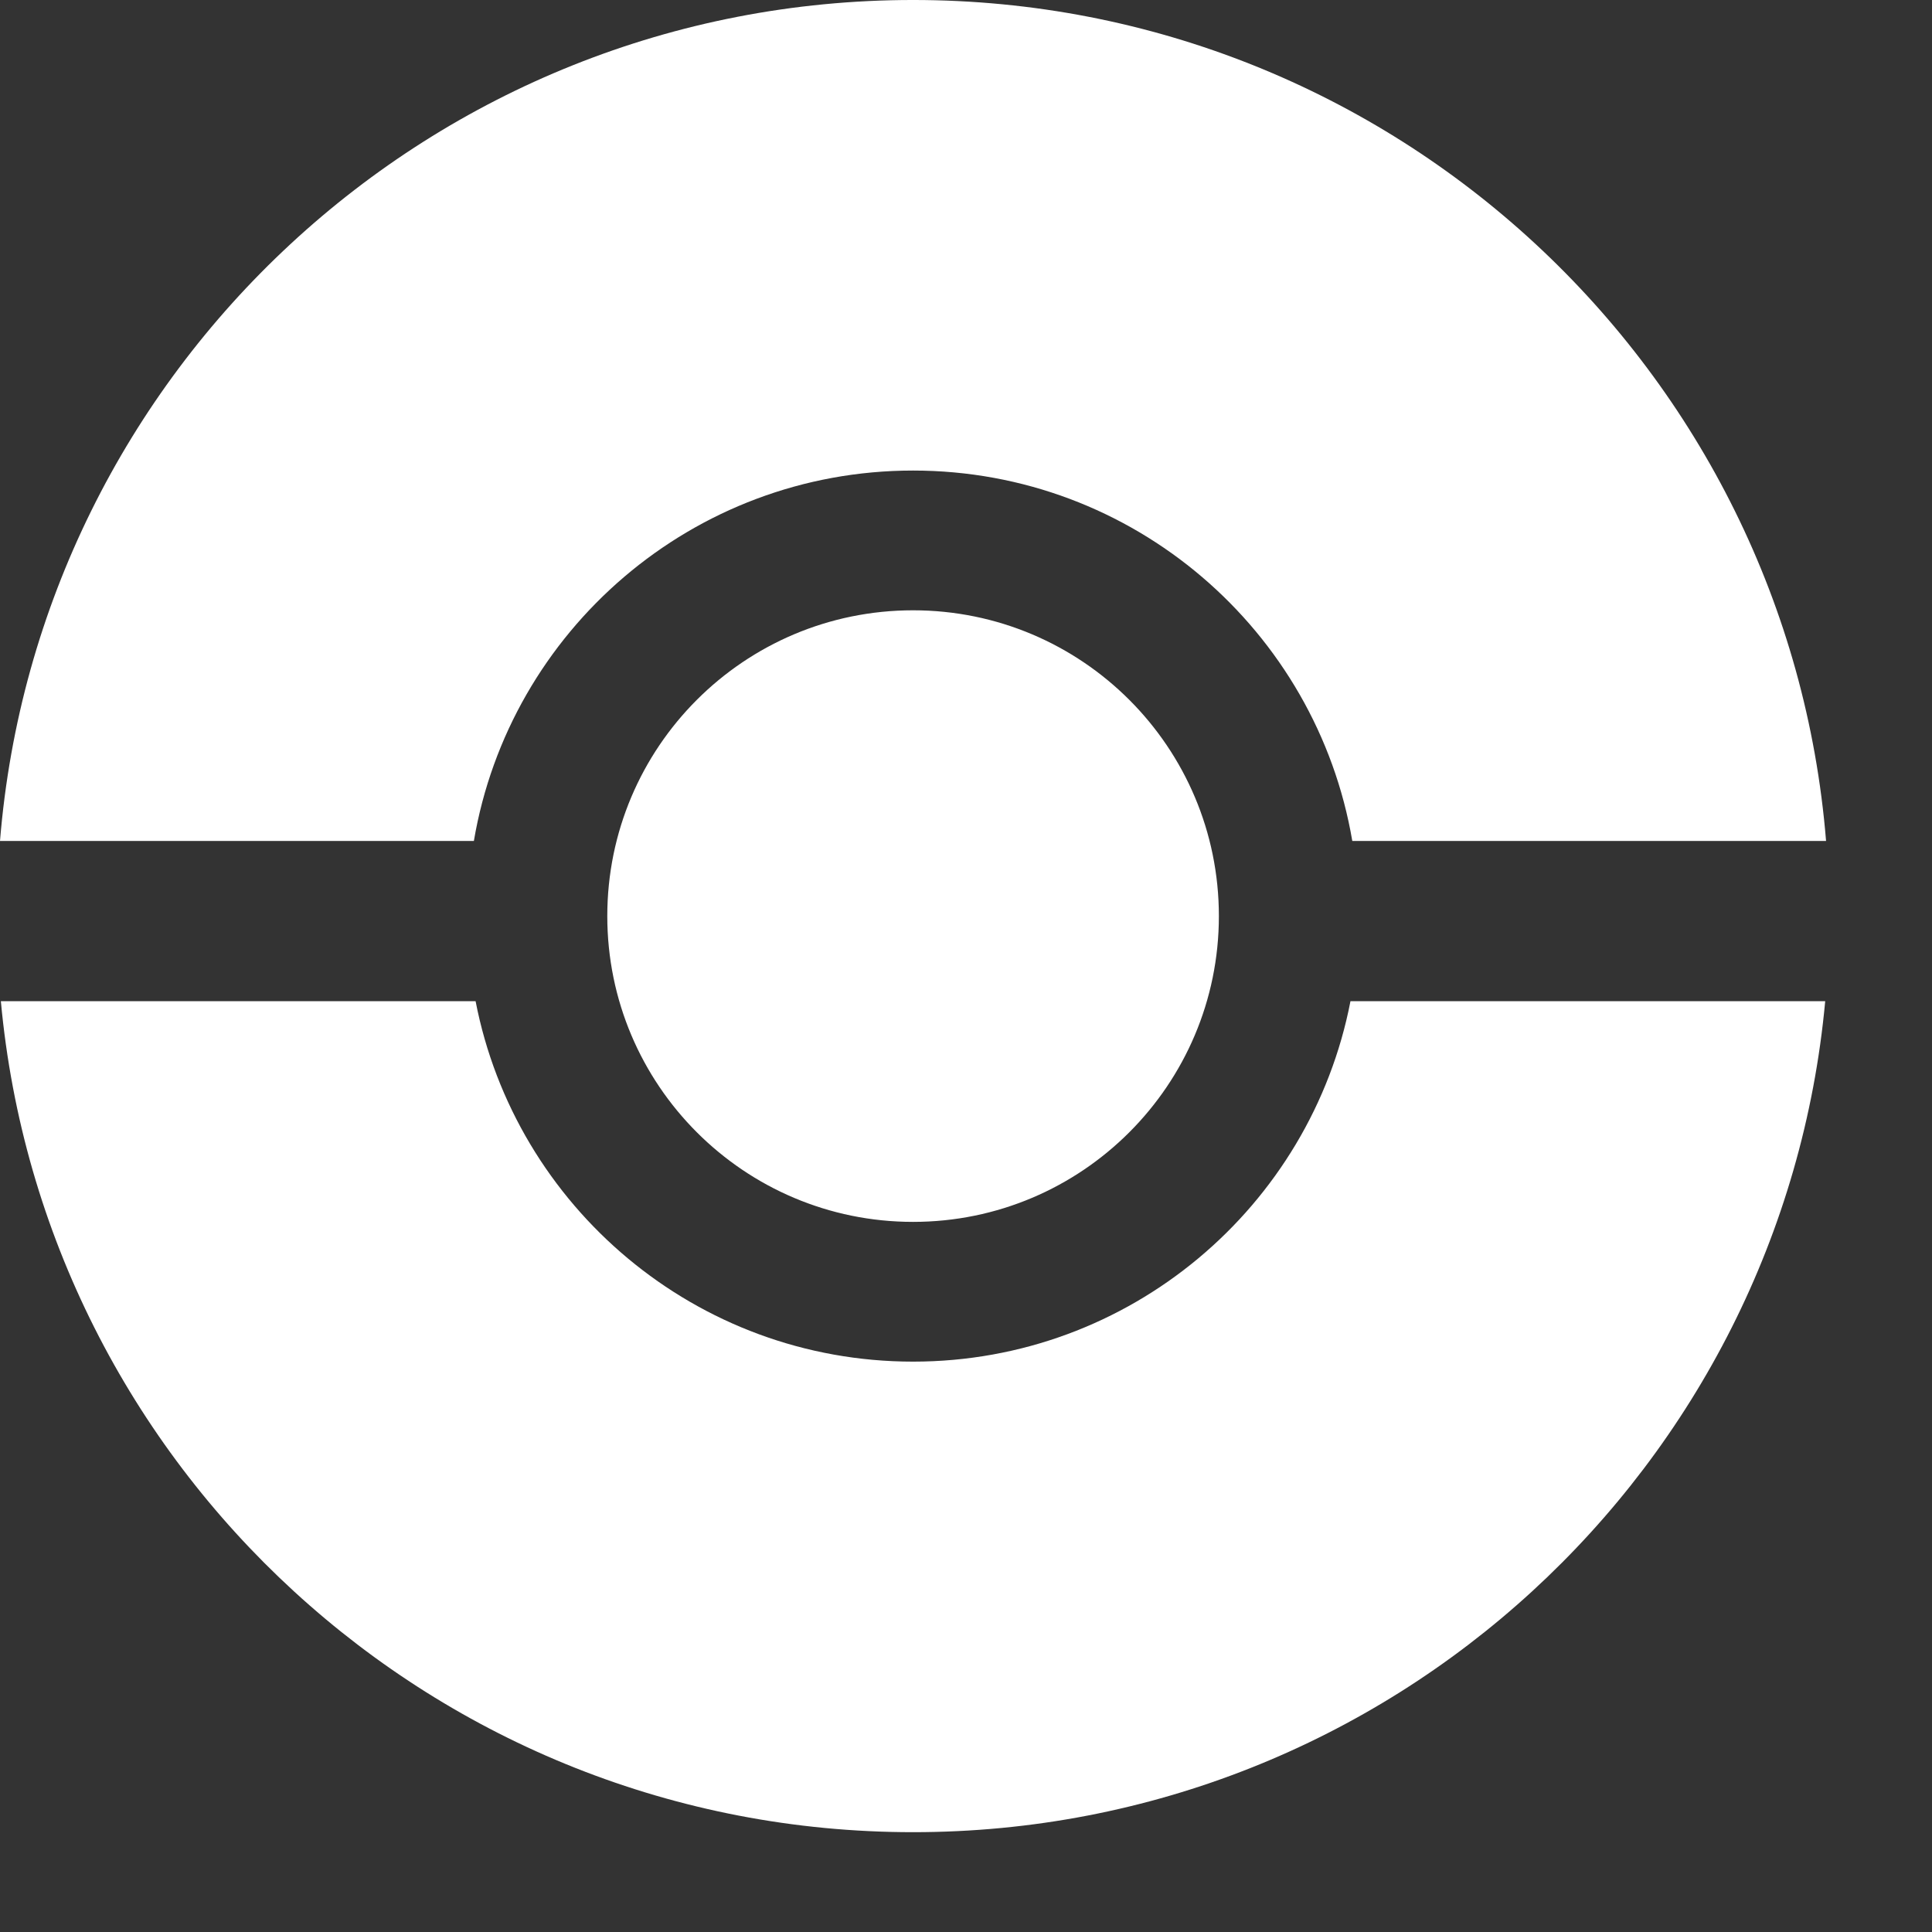 <svg width="18" height="18" viewBox="0 0 18 18" fill="none" xmlns="http://www.w3.org/2000/svg">
<rect x="0" y="0" width="18" height="18" fill="#333333" stroke="none"/>
<path fill-rule="evenodd" clip-rule="evenodd" d="M17.013 7.835H12.599C12.266 5.876 10.561 4.384 8.507 4.384C6.453 4.384 4.747 5.876 4.415 7.835H0C0.356 3.449 4.029 -6.29425e-05 8.507 -6.29425e-05C12.985 -6.29425e-05 16.657 3.449 17.013 7.835ZM17.005 9.328H12.582C12.212 11.241 10.528 12.686 8.507 12.686C6.485 12.686 4.802 11.241 4.431 9.328H0.008C0.408 13.67 4.06 17.07 8.507 17.07C12.953 17.07 16.605 13.67 17.005 9.328ZM5.658 8.535C5.658 10.108 6.933 11.384 8.507 11.384C10.08 11.384 11.356 10.108 11.356 8.535C11.356 6.961 10.08 5.686 8.507 5.686C6.933 5.686 5.658 6.961 5.658 8.535Z" fill="#fff"/>
</svg>
